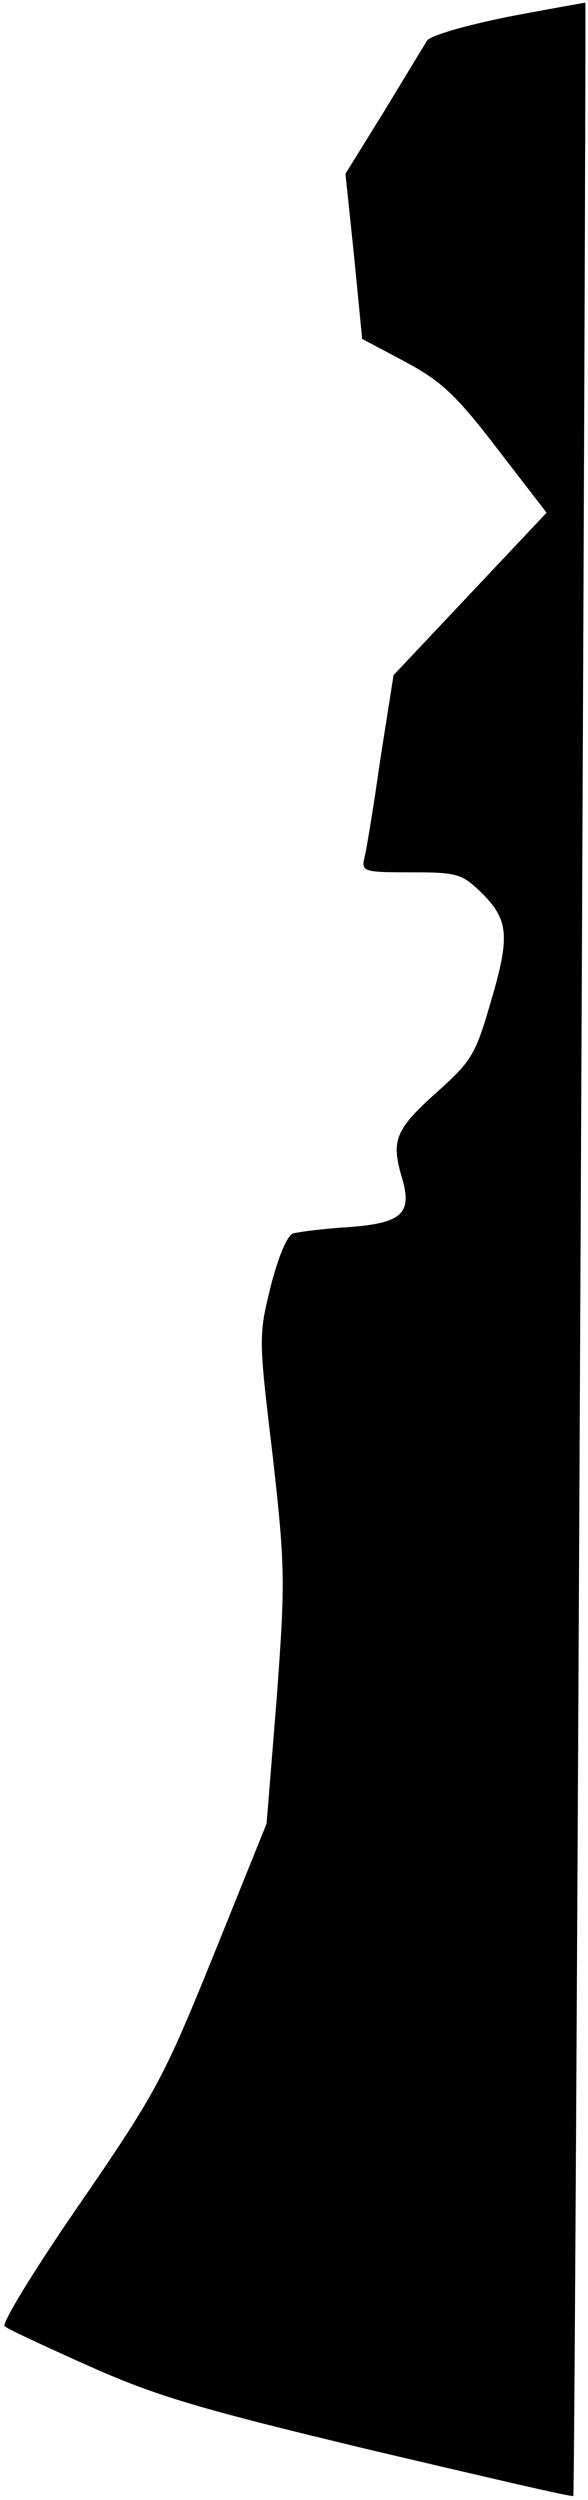 <?xml version="1.0" standalone="no"?>
<!DOCTYPE svg PUBLIC "-//W3C//DTD SVG 20010904//EN"
 "http://www.w3.org/TR/2001/REC-SVG-20010904/DTD/svg10.dtd">
<svg version="1.0" xmlns="http://www.w3.org/2000/svg"
 width="88pt" height="374pt" viewBox="0 0 88 374"
 preserveAspectRatio="xMidYMid meet">
<g transform="translate(0,374) scale(0.1,-0.1)"
fill="#000000" stroke="none">
<path fill="#000000" stroke="none" d="M761 3715 c-64 -13 -117 -28 -122 -36
-5 -8 -34 -56 -65 -107 l-57 -92 13 -124 12 -123 64 -34 c54 -29 76 -49 138
-130 l74 -96 -114 -121 -115 -122 -20 -127 c-10 -71 -21 -137 -24 -148 -4 -19
1 -20 70 -20 68 0 76 -2 104 -29 42 -41 45 -65 16 -163 -23 -80 -29 -90 -79
-135 -64 -57 -71 -73 -55 -128 17 -56 1 -70 -82 -76 -35 -2 -71 -7 -80 -9 -9
-3 -22 -33 -34 -80 -18 -73 -18 -77 3 -252 19 -169 19 -188 6 -365 l-15 -186
-79 -196 c-75 -185 -86 -206 -200 -372 -67 -97 -118 -180 -113 -184 4 -4 62
-31 127 -60 101 -45 166 -64 420 -125 166 -39 302 -71 304 -69 3 2 20 3727 18
3730 -1 0 -52 -9 -115 -21z"/>
</g>
</svg>
